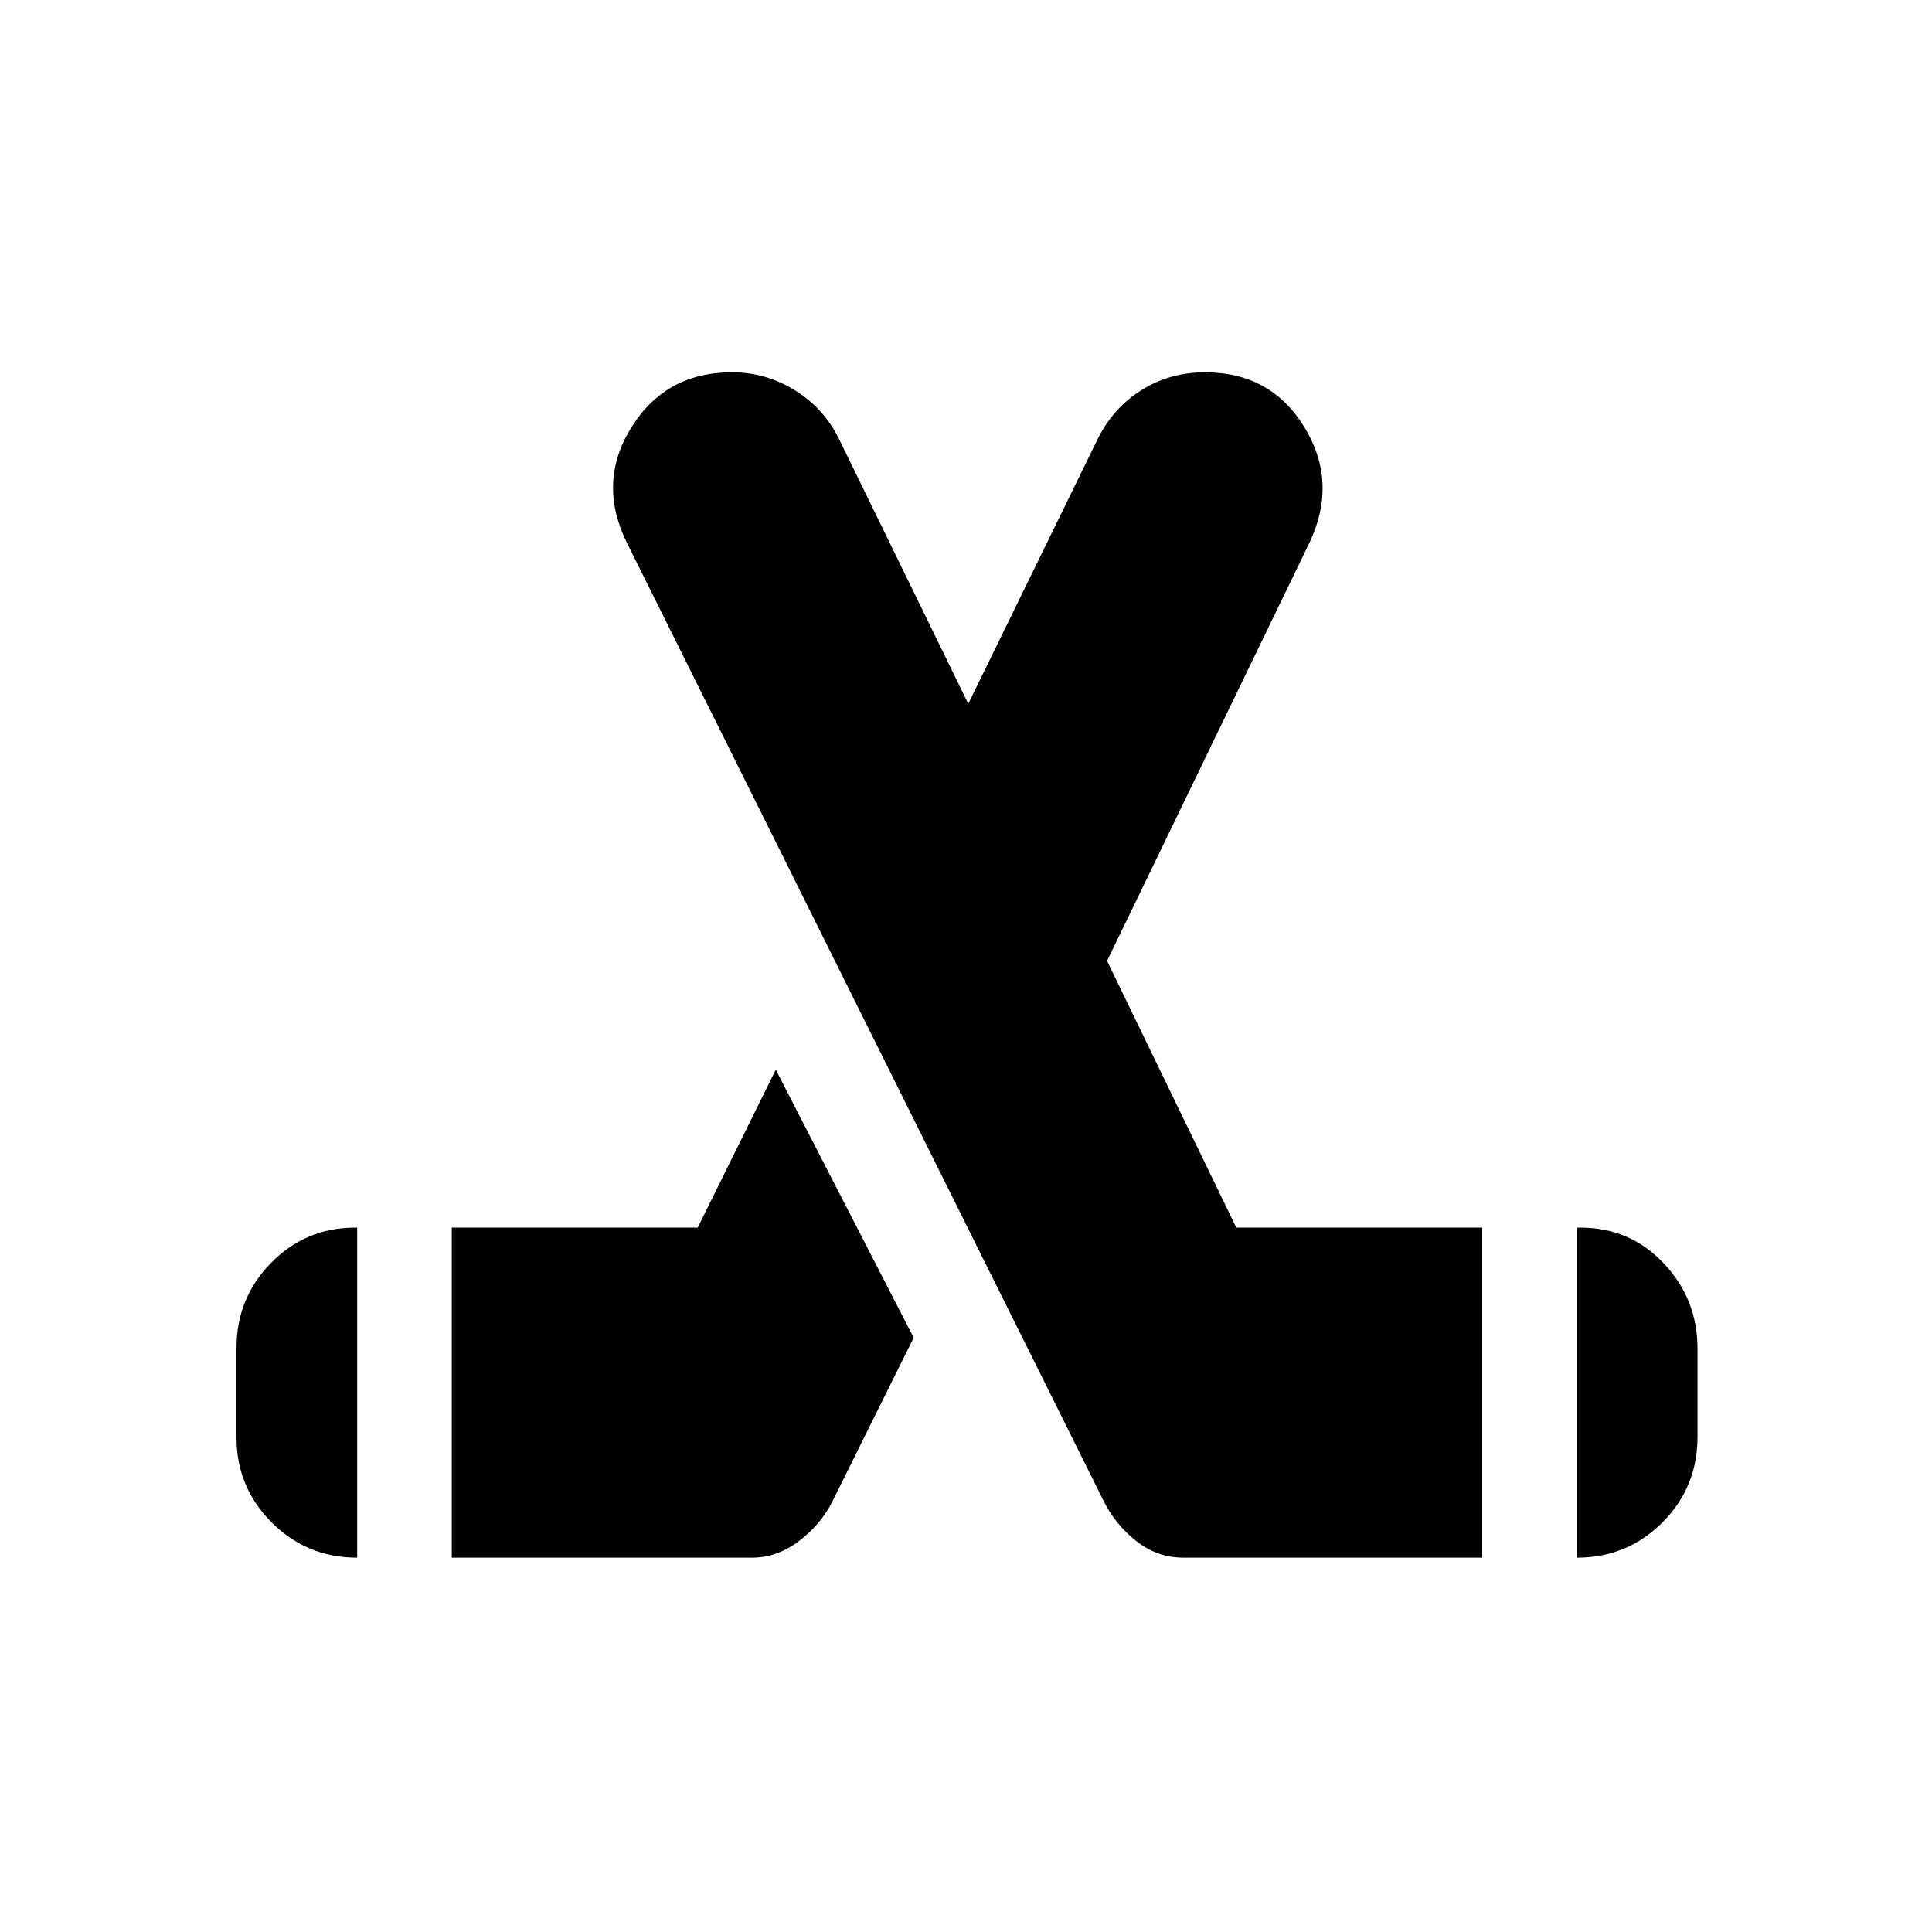 <svg xmlns="http://www.w3.org/2000/svg" height="20" viewBox="0 -960 960 960" width="20"><path d="M117.52-245.75v-44.5q0-24.74 17.18-42.24Q151.88-350 176.52-350h.96v164h.04q-25.06 0-42.53-17.51-17.47-17.5-17.47-42.24ZM224.48-186v-164h122.21l38.79-78.48L454-295.3l-40.52 81.61q-5.7 11.28-16.55 19.49-10.85 8.2-23.32 8.2H224.48Zm619-60q0 25.06-17.47 42.53Q808.54-186 783.48-186h.04v-164h1.85q24.6 0 41.35 17.76 16.76 17.75 16.76 42.36V-246Zm-106.96 60H588.2q-13.2 0-23.59-8.26t-16.09-19.65L311.26-690.78q-14.46-29.79 2.56-57Q330.83-775 363.72-775q16.73 0 31.09 8.83 14.35 8.84 21.86 23.82l64.46 132.04 64.76-132.47q7.82-15.11 21.76-23.66 13.93-8.56 31.11-8.56 32.71 0 49.36 27.22 16.64 27.21 2.75 57L550.09-482.52 614.31-350h122.21v164Z"/></svg>